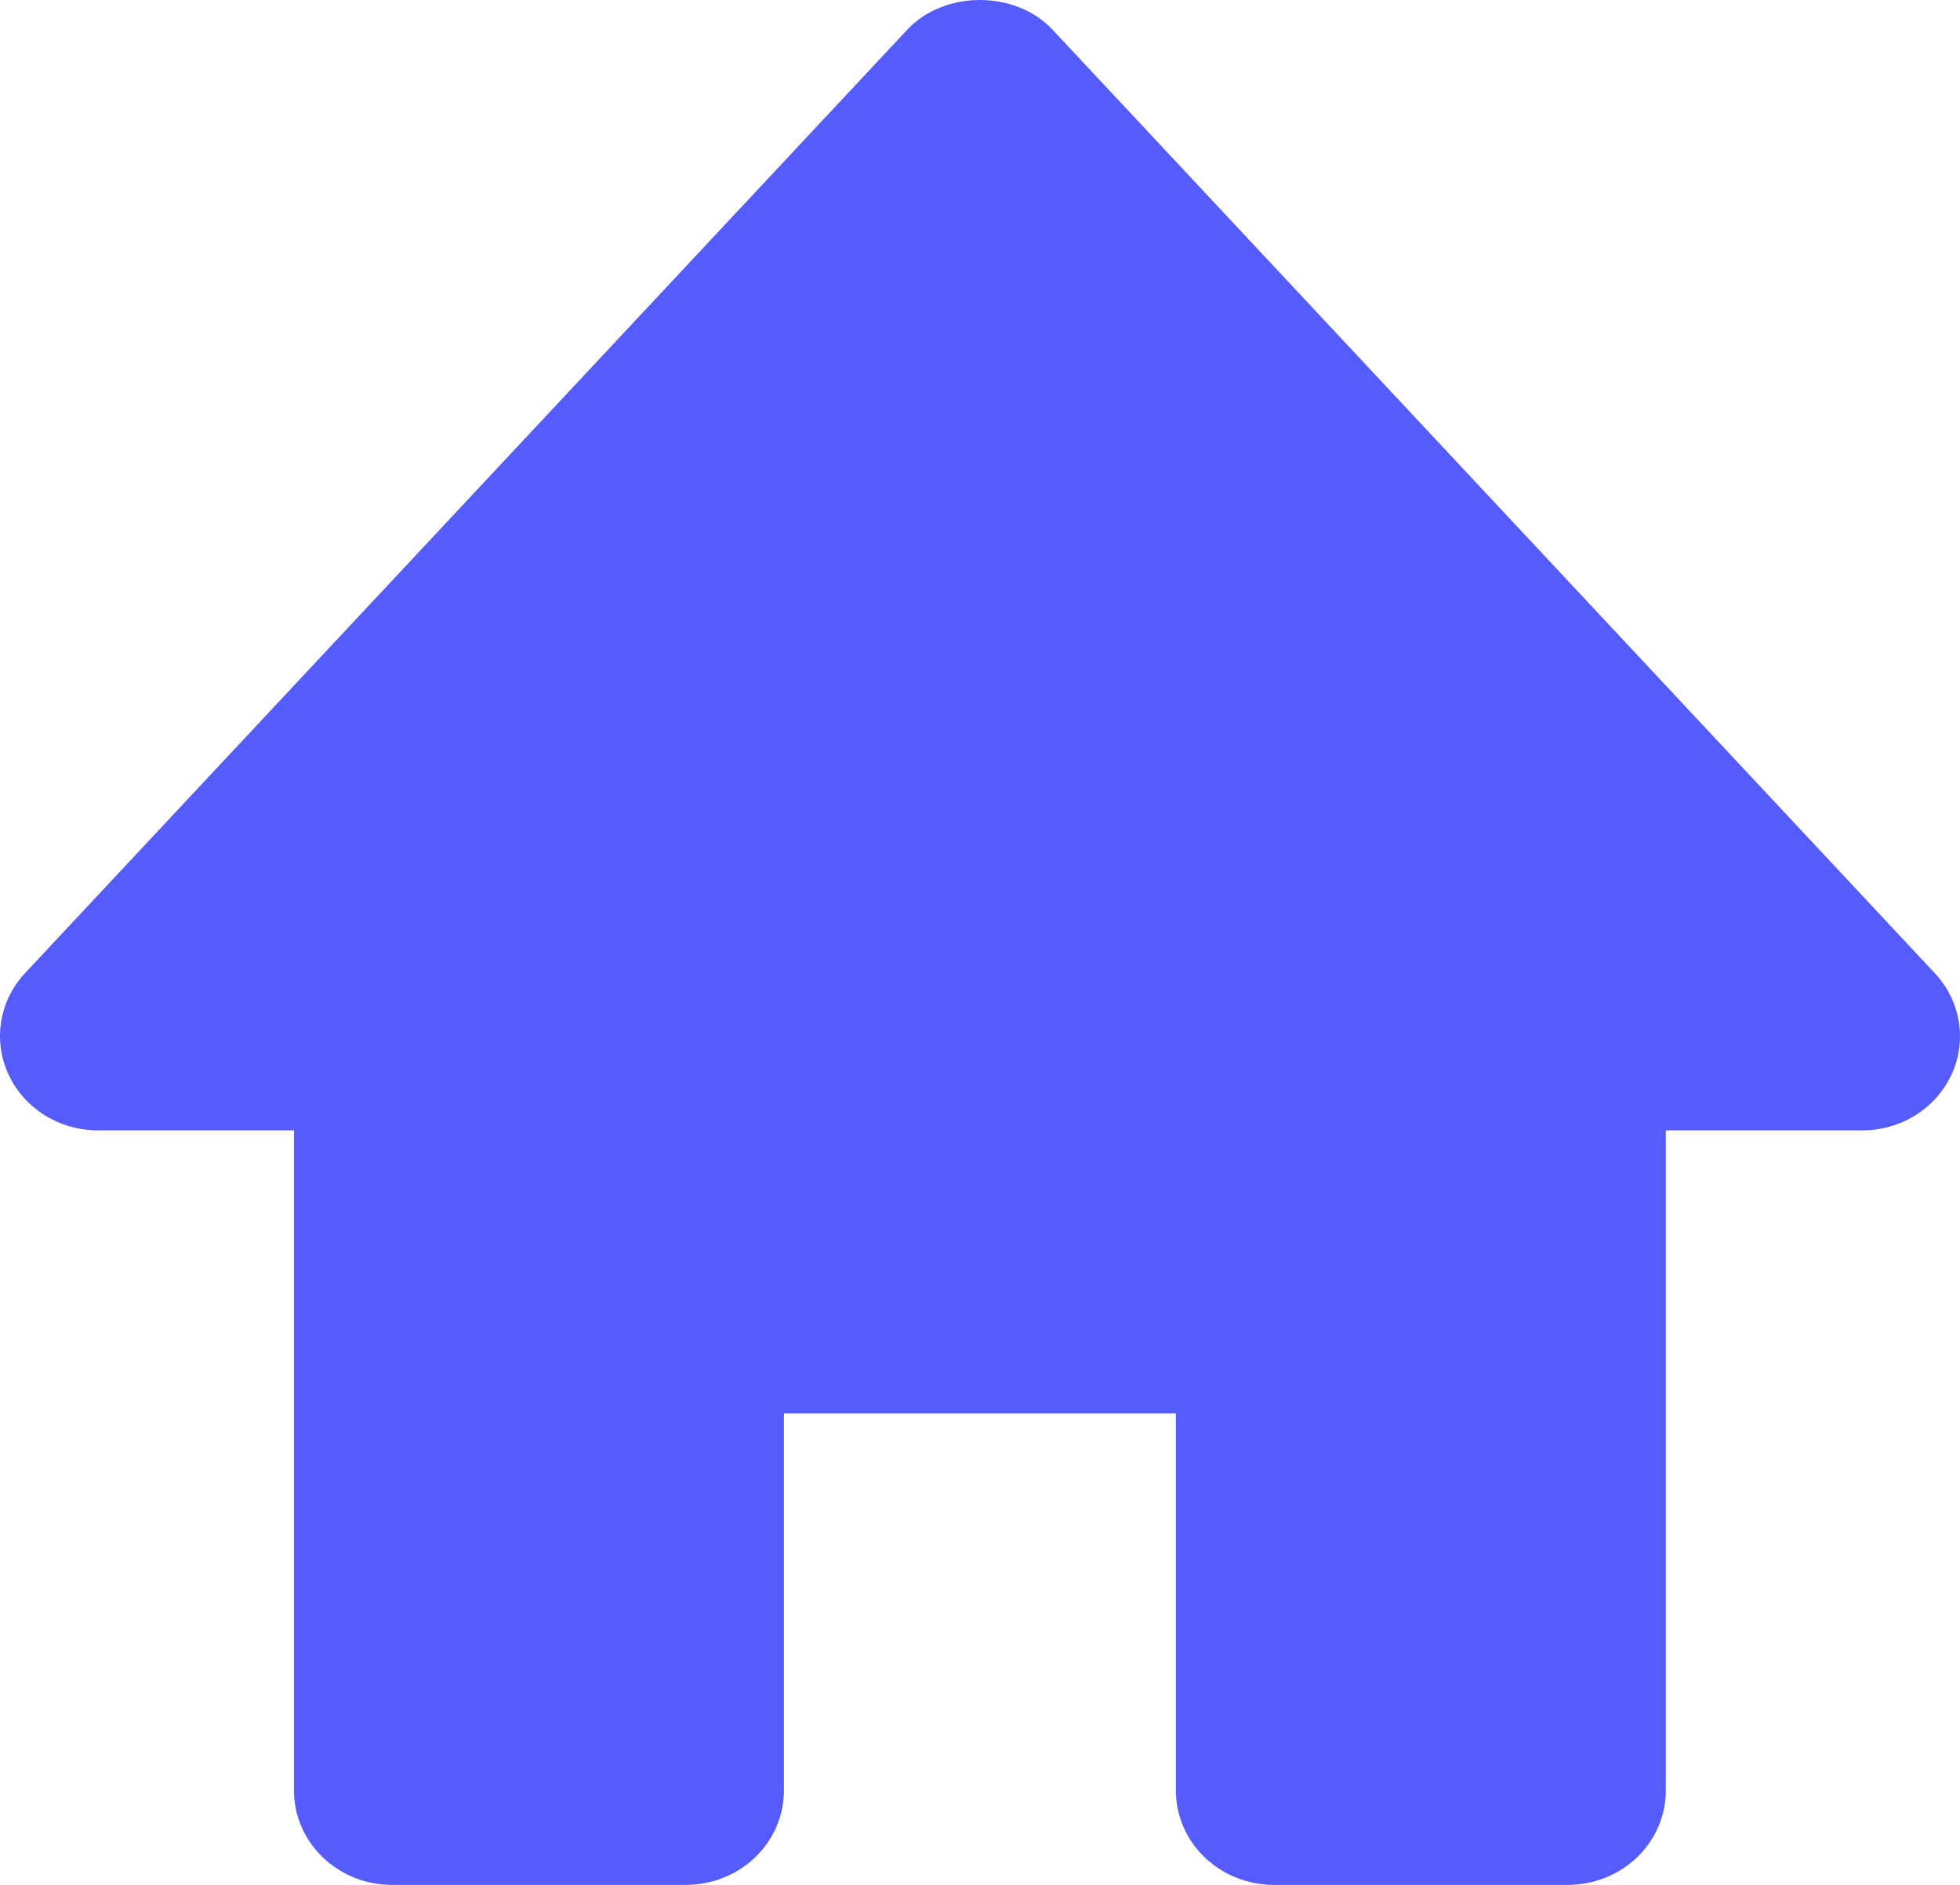 <svg width="52" height="50" viewBox="0 0 52 50" fill="none" xmlns="http://www.w3.org/2000/svg">
<path id="Vector" d="M51.326 25.81L27.929 0.792C26.943 -0.264 25.051 -0.264 24.066 0.792L0.668 25.81C0.331 26.169 0.11 26.615 0.032 27.093C-0.047 27.571 0.021 28.06 0.226 28.502C0.642 29.405 1.573 29.985 2.6 29.985H7.799V47.498C7.799 48.162 8.073 48.798 8.561 49.267C9.048 49.736 9.709 50 10.399 50H18.198C18.887 50 19.549 49.736 20.036 49.267C20.524 48.798 20.798 48.162 20.798 47.498V37.491H31.197V47.498C31.197 48.162 31.47 48.798 31.958 49.267C32.445 49.736 33.107 50 33.796 50H41.595C42.285 50 42.946 49.736 43.434 49.267C43.921 48.798 44.195 48.162 44.195 47.498V29.985H49.394C49.898 29.988 50.391 29.849 50.814 29.586C51.237 29.323 51.571 28.947 51.776 28.504C51.98 28.061 52.047 27.571 51.967 27.093C51.887 26.614 51.664 26.169 51.326 25.81Z" fill="#565CFB"/>
</svg>
